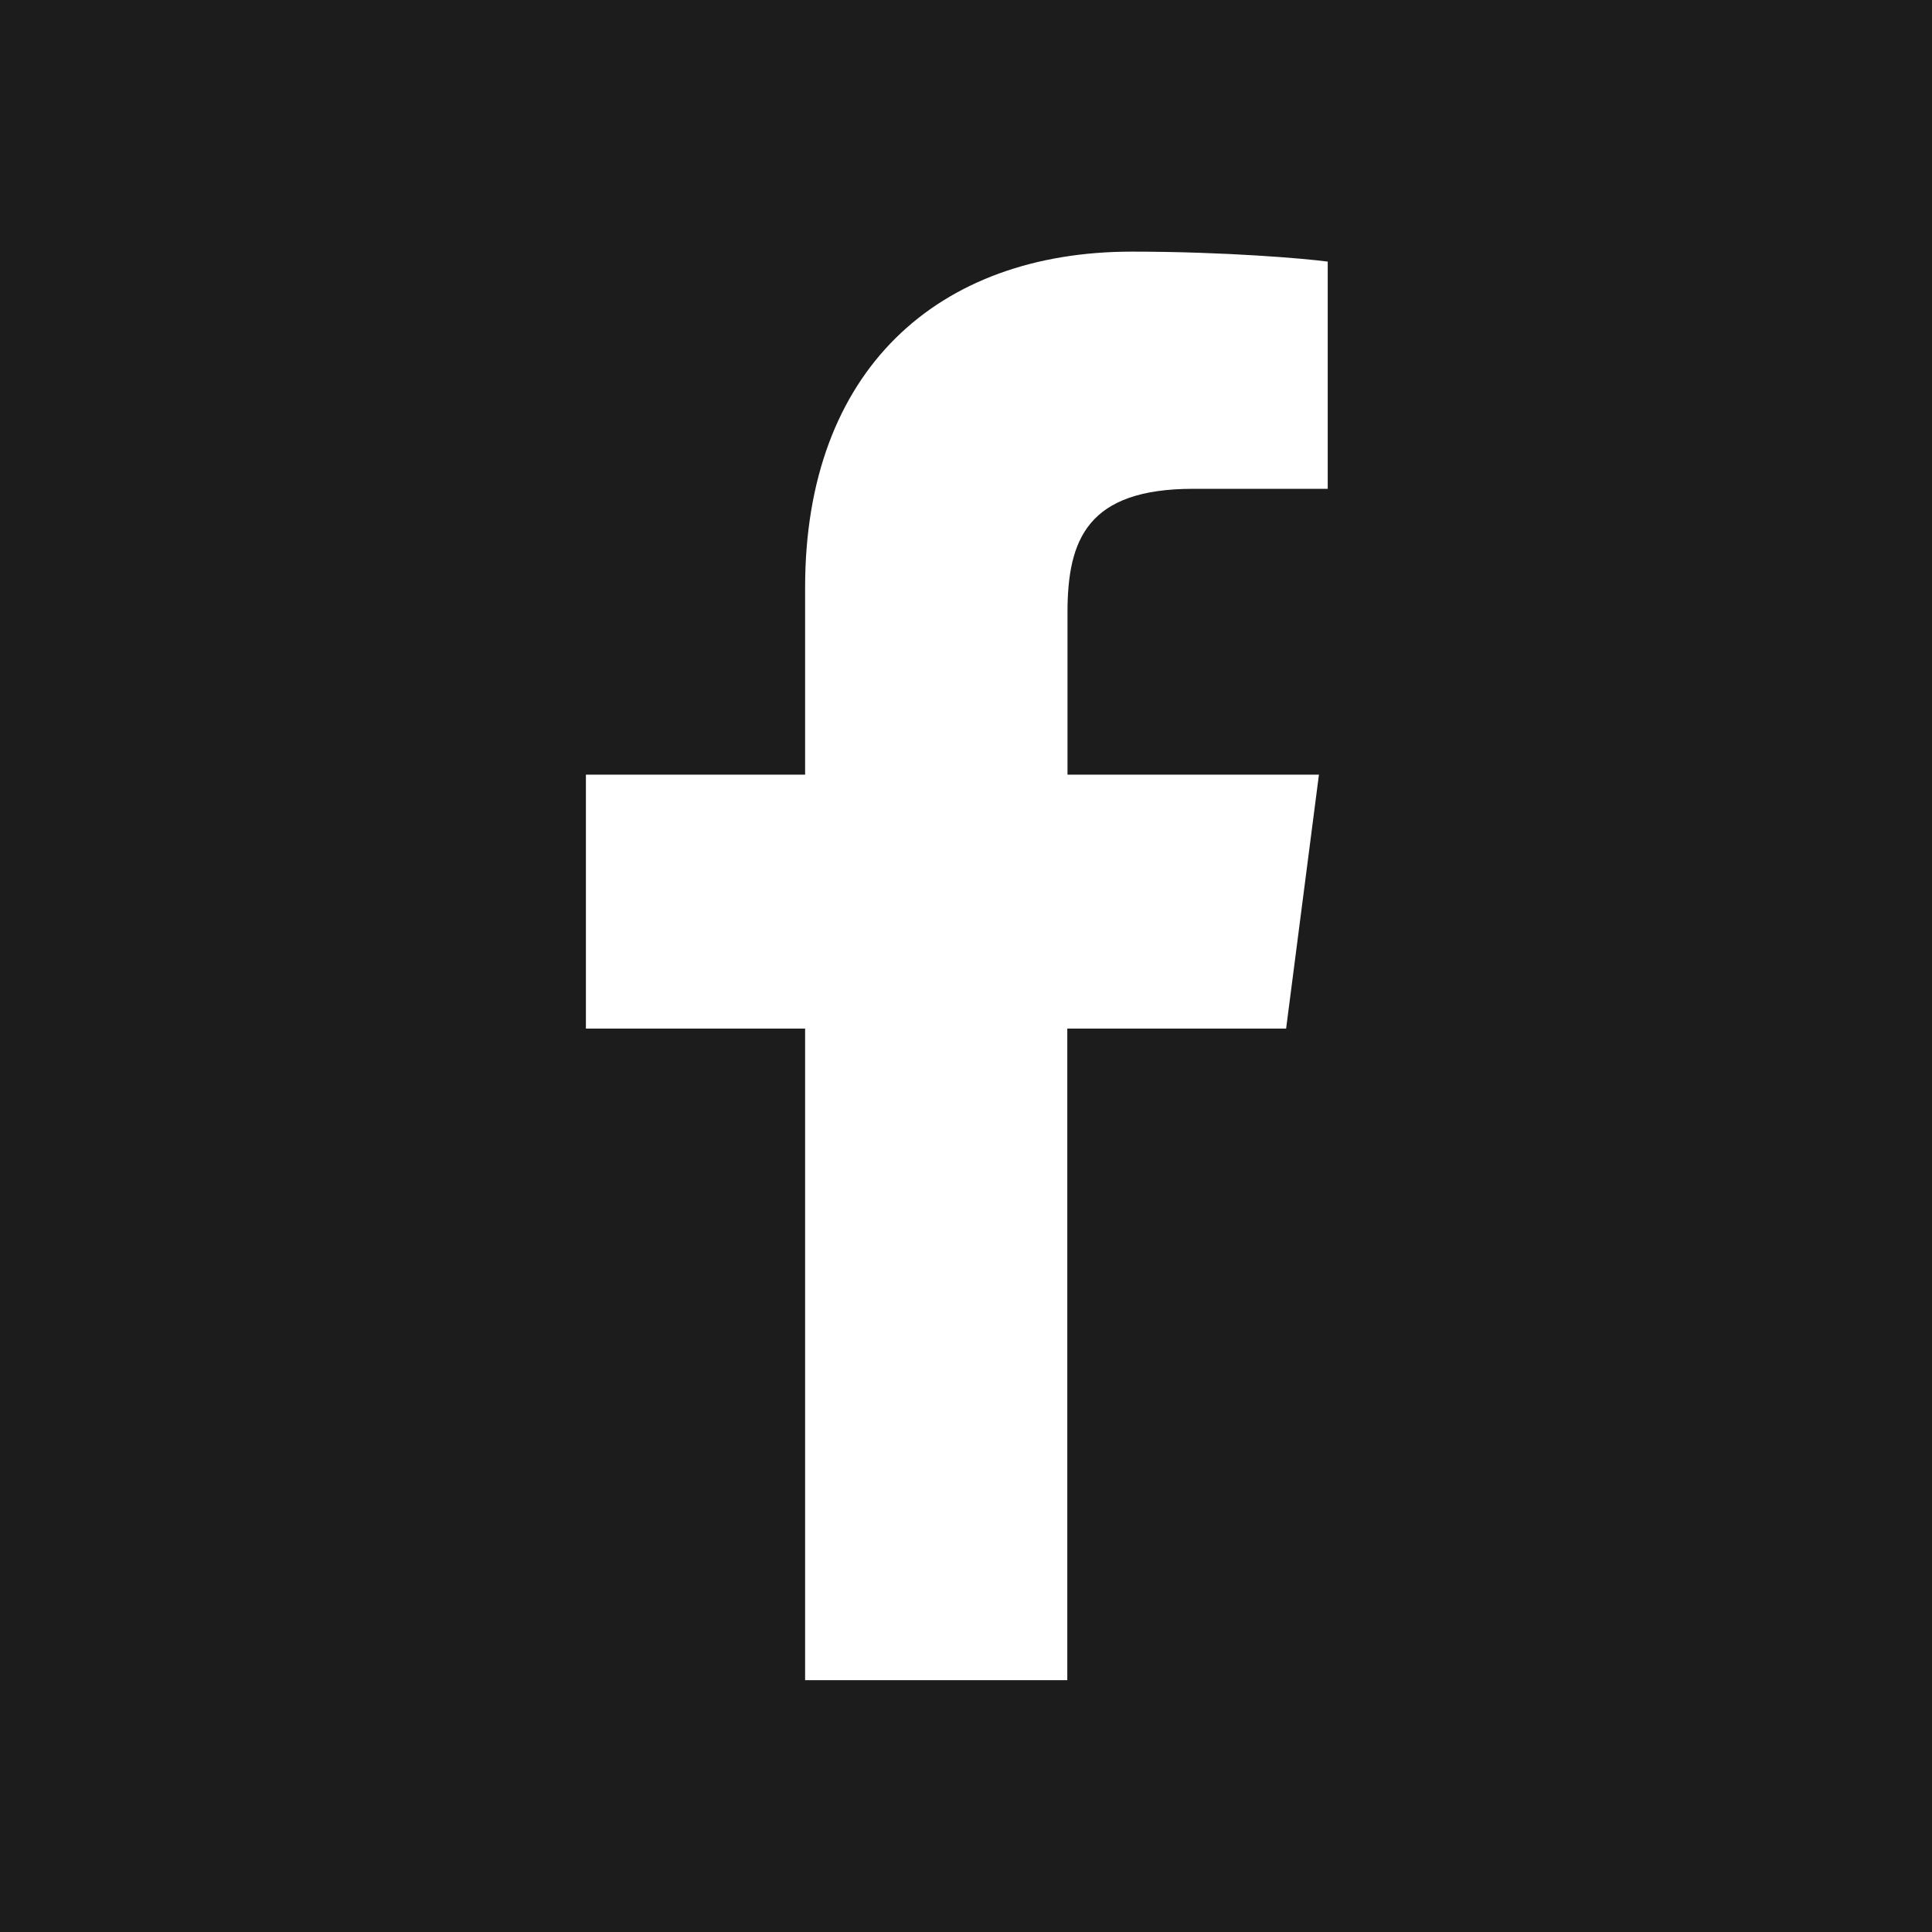 <?xml version="1.0" encoding="UTF-8"?>
<svg id="Layer_2" data-name="Layer 2" xmlns="http://www.w3.org/2000/svg" viewBox="0 0 98.89 98.89">
  <g id="Objects">
    <path d="M0,0v98.89h98.89V0H0ZM67.96,25.02h-6.88c-5.4,0-6.44,2.57-6.44,6.33v8.3h12.87l-1.68,13h-11.2v33.35h-13.42v-33.35h-11.22v-13h11.22v-9.59c0-11.12,6.8-17.18,16.72-17.18,4.75,0,8.84.35,10.03.51v11.63Z" style="fill: #1c1c1c; stroke-width: 0px;"/>
  </g>
</svg>